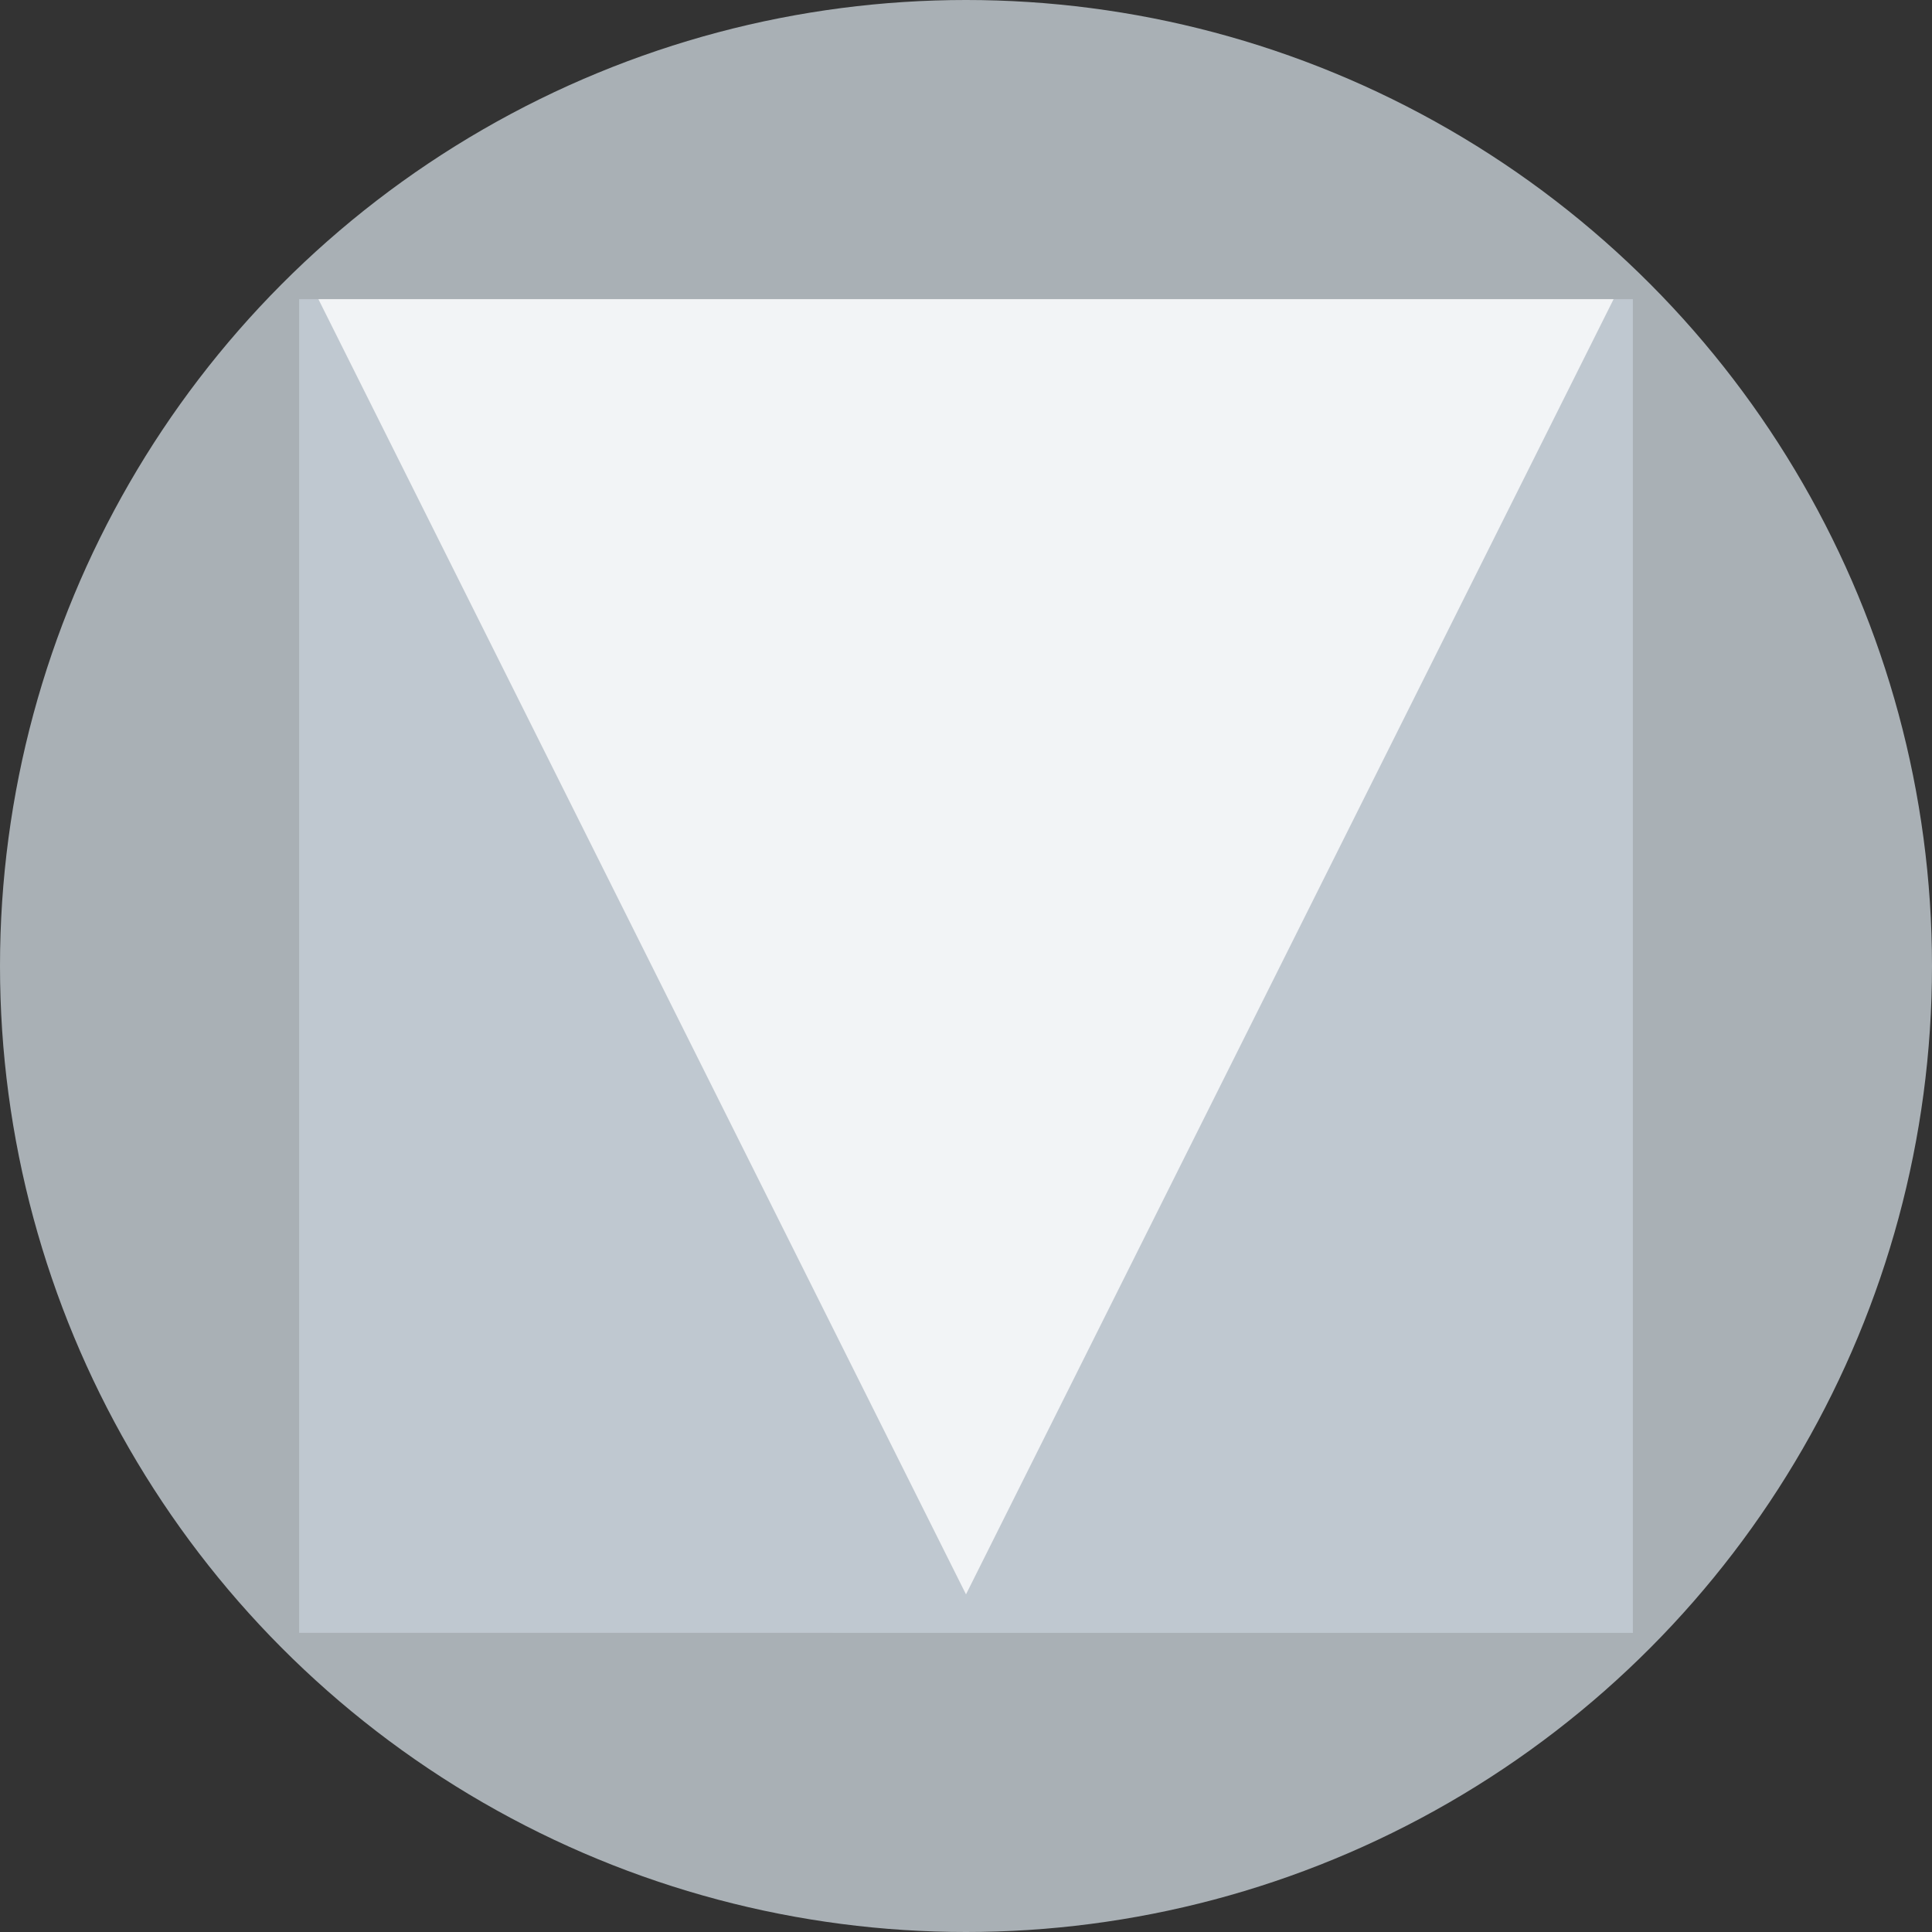 <?xml version="1.0" encoding="utf-8"?>
<!-- Generator: Adobe Illustrator 26.5.1, SVG Export Plug-In . SVG Version: 6.00 Build 0)  -->
<svg version="1.1" id="Layer_1" xmlns="http://www.w3.org/2000/svg" xmlns:xlink="http://www.w3.org/1999/xlink" x="0px" y="0px"
	 viewBox="0 0 2500 2500" style="enable-background:new 0 0 2500 2500;" xml:space="preserve">
<rect x="0" y="0" width="2500" height="2500" fill="#333333" stroke="none"/>
<style type="text/css">
	.st0{fill-rule:evenodd;clip-rule:evenodd;fill:#A9B0B5;}
	.st1{fill-rule:evenodd;clip-rule:evenodd;fill:#BFC8D0;}
	.st2{fill-rule:evenodd;clip-rule:evenodd;fill:#FFFFFF;fill-opacity:0.8;}
</style>
<g>
	<circle class="st0" cx="1250" cy="1250" r="1250"/>
	<path class="st1" d="M387.1,387.1h1725.8v1725.8H387.1V387.1z"/>
	<path class="st2" d="M2088,387.1H412l838,1676L2088,387.1z"/>
</g>
</svg>
